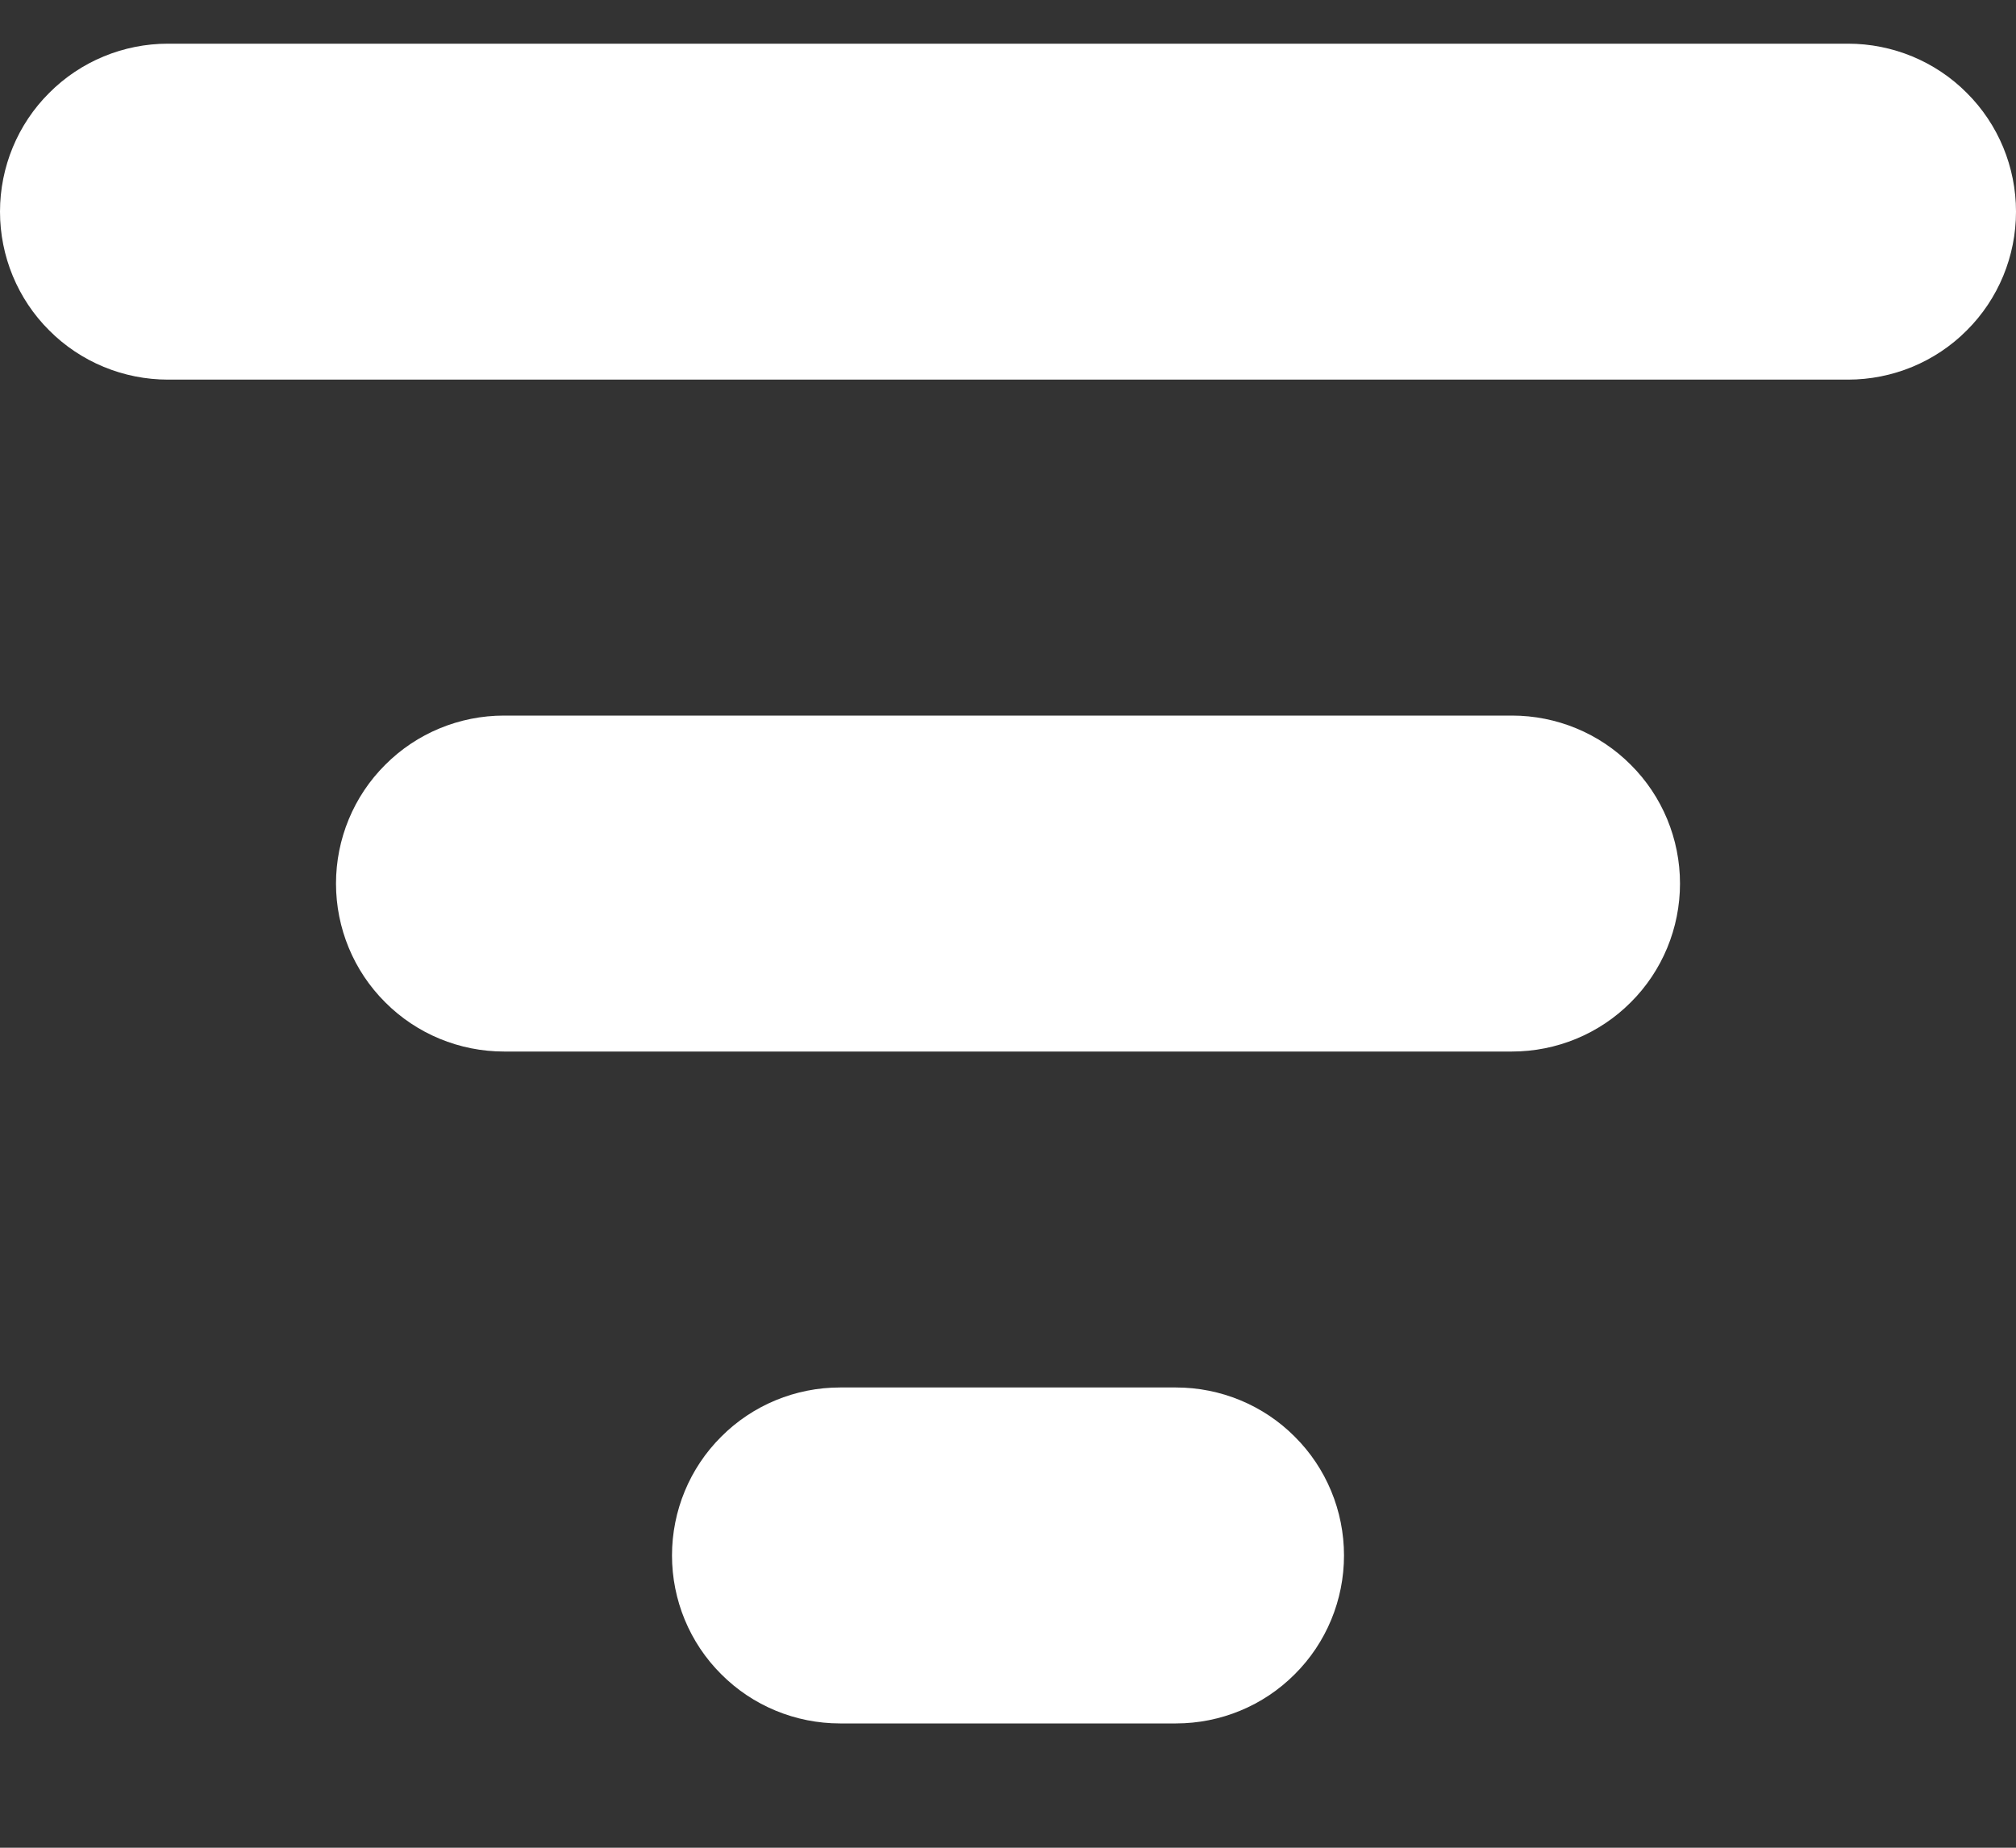 <svg width="12" height="11" viewBox="0 0 12 11" fill="none" xmlns="http://www.w3.org/2000/svg">
<rect x="0" y="0" width="12" height="11" fill="#333333" stroke="none"/>
<path d="M0 1.26C0 0.995 0.105 0.74 0.293 0.553C0.48 0.365 0.735 0.26 1 0.26H11C11.265 0.26 11.52 0.365 11.707 0.553C11.895 0.74 12 0.995 12 1.26C12 1.525 11.895 1.78 11.707 1.967C11.52 2.155 11.265 2.26 11 2.26H1C0.735 2.26 0.48 2.155 0.293 1.967C0.105 1.78 0 1.525 0 1.26ZM2 5.26C2 4.995 2.105 4.74 2.293 4.553C2.48 4.365 2.735 4.26 3 4.26H9C9.265 4.26 9.52 4.365 9.707 4.553C9.895 4.74 10 4.995 10 5.26C10 5.525 9.895 5.78 9.707 5.967C9.52 6.155 9.265 6.26 9 6.26H3C2.735 6.26 2.48 6.155 2.293 5.967C2.105 5.78 2 5.525 2 5.26ZM5 8.26C4.735 8.26 4.48 8.365 4.293 8.553C4.105 8.74 4 8.995 4 9.26C4 9.525 4.105 9.78 4.293 9.967C4.48 10.155 4.735 10.26 5 10.26H7C7.265 10.26 7.52 10.155 7.707 9.967C7.895 9.78 8 9.525 8 9.26C8 8.995 7.895 8.74 7.707 8.553C7.52 8.365 7.265 8.26 7 8.26H5Z" fill="white"/>
</svg>
